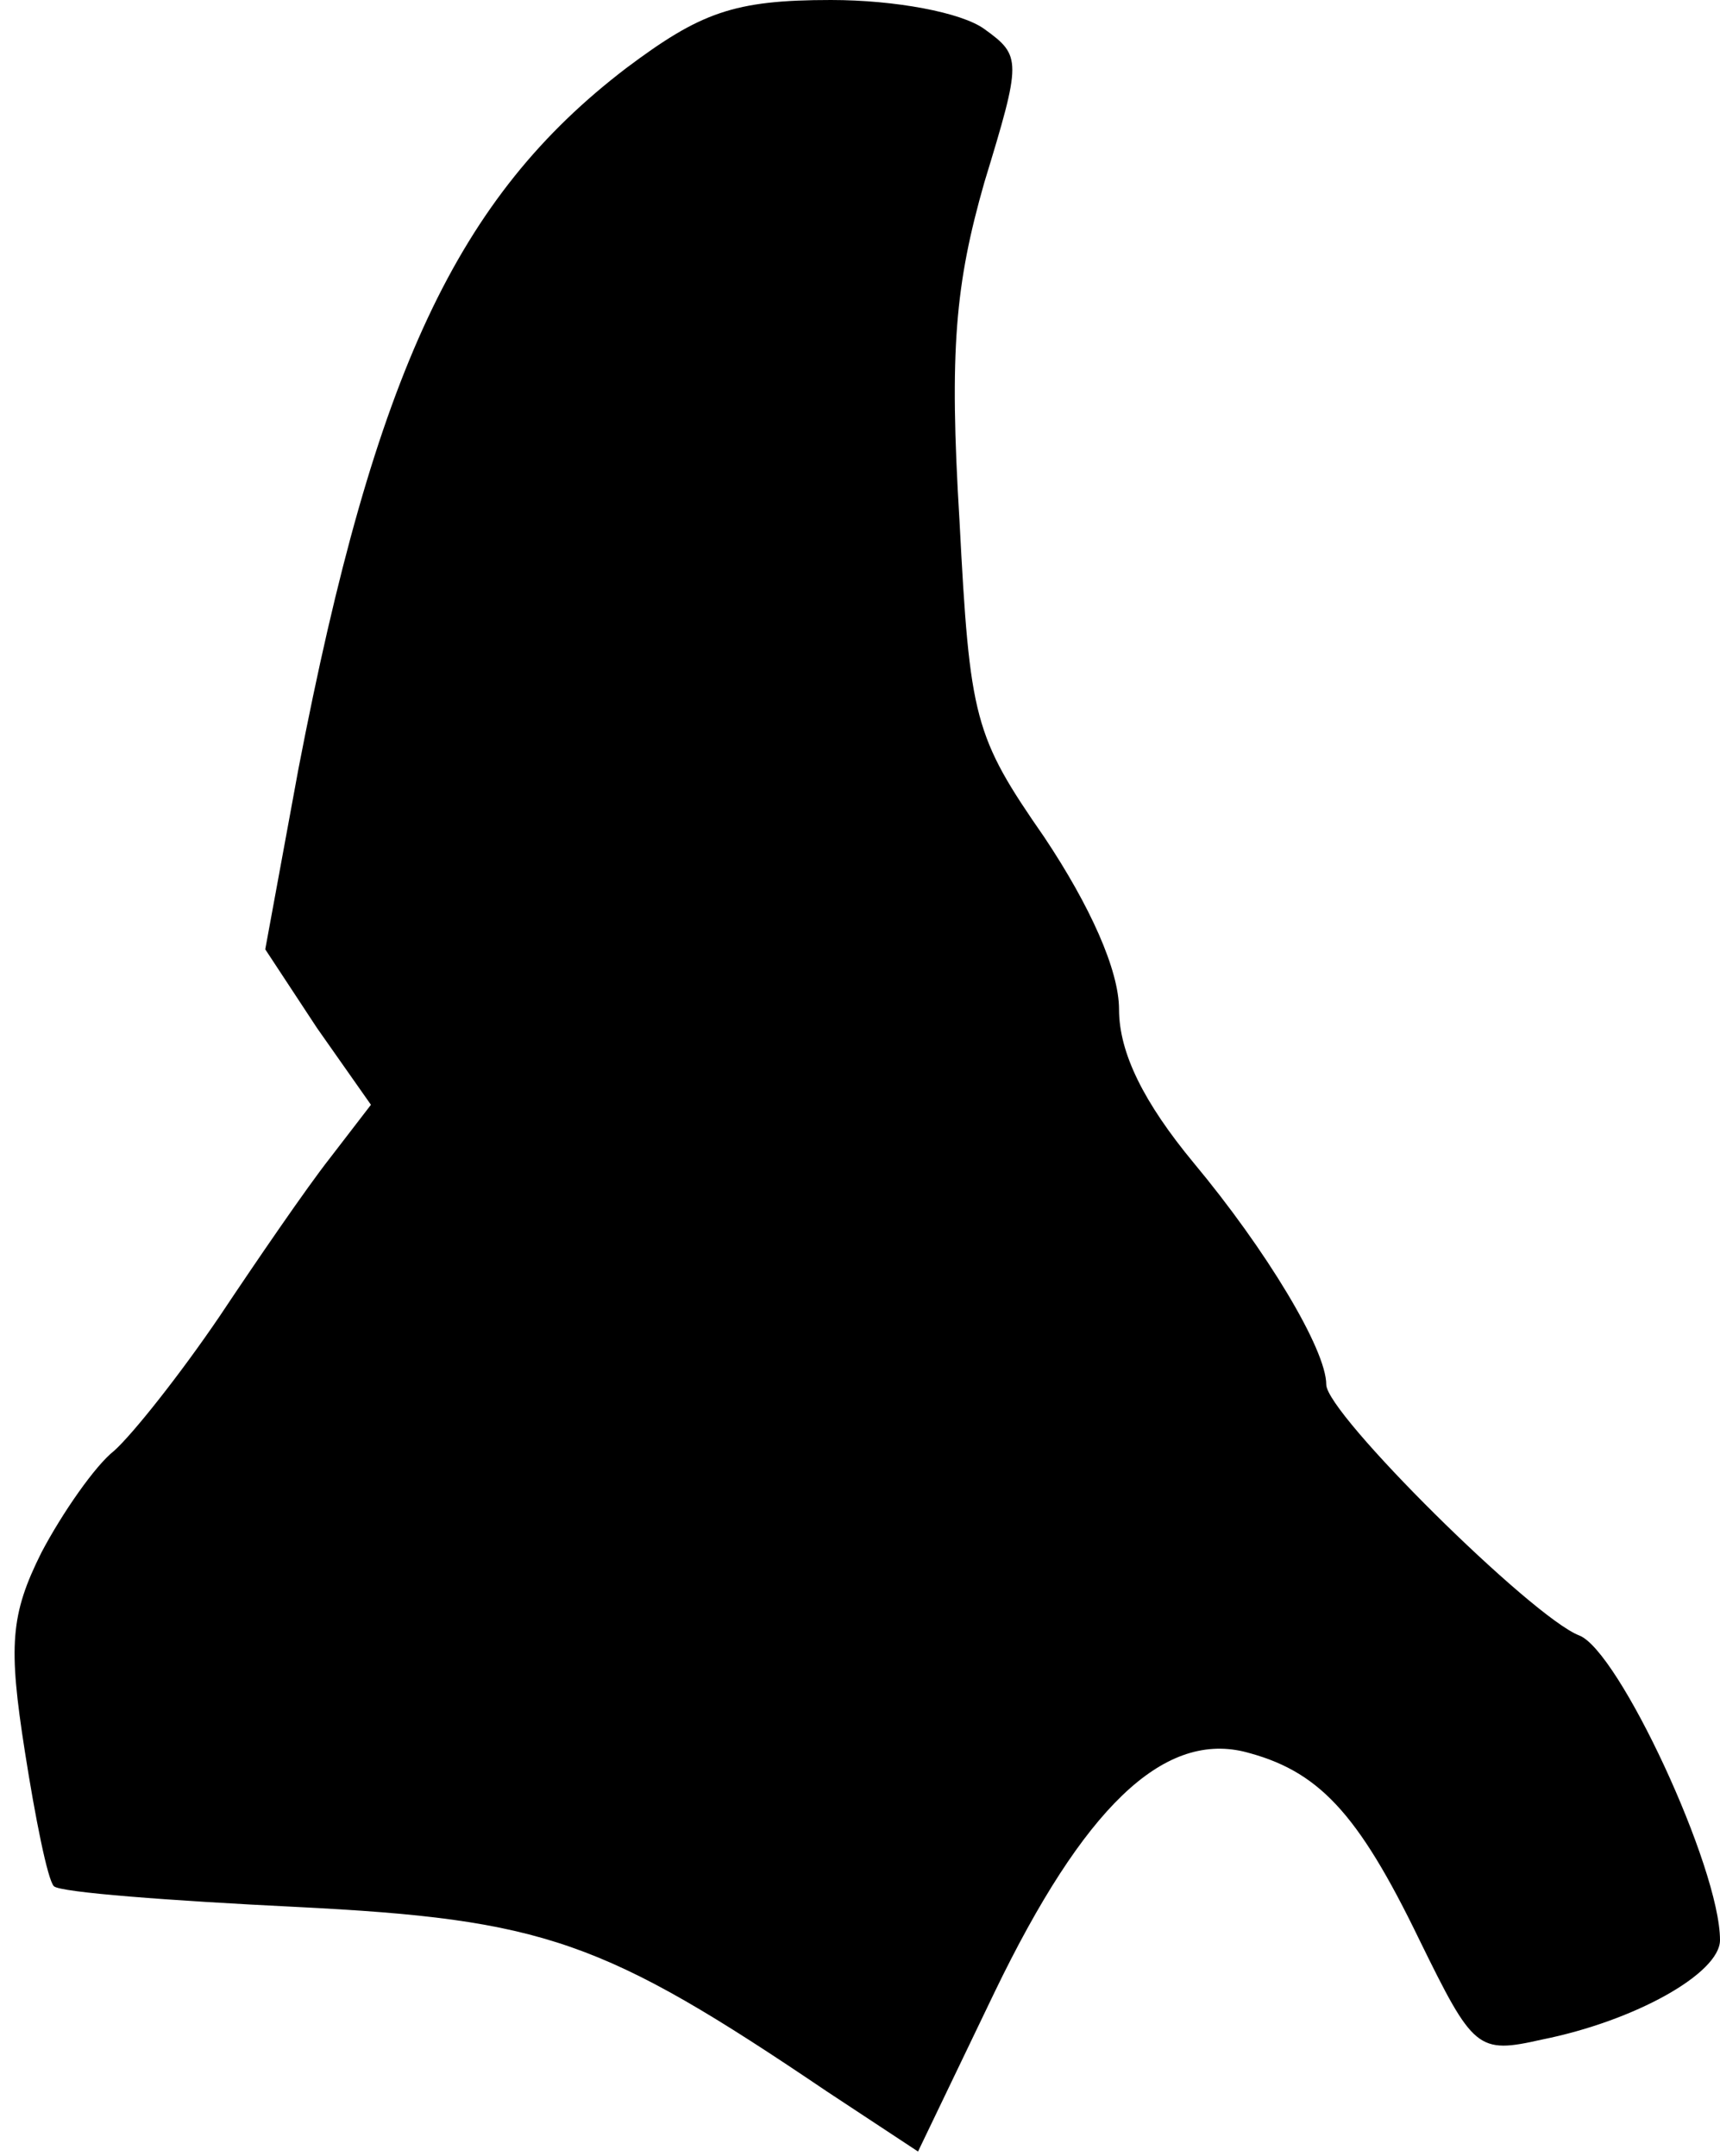 <?xml version="1.0" standalone="no"?>
<!DOCTYPE svg PUBLIC "-//W3C//DTD SVG 20010904//EN"
 "http://www.w3.org/TR/2001/REC-SVG-20010904/DTD/svg10.dtd">
<svg version="1.0" xmlns="http://www.w3.org/2000/svg"
 width="83pt" height="104pt" viewBox="0 0 83 104"
 preserveAspectRatio="xMidYMid meet">
<g transform="translate(0,104) scale(0.1,-0.1)"
fill="#000000" stroke="none">
<path fill="#000000" stroke="none" d="M302 1007 c-81 -62 -121 -146 -158
-338 l-16 -87 25 -38 26 -37 -20 -26 c-11 -14 -35 -49 -53 -76 -19 -28 -42
-57 -51 -65 -9 -7 -25 -30 -35 -49 -15 -30 -16 -45 -8 -96 5 -32 11 -62 14
-65 3 -3 56 -7 117 -10 120 -6 148 -16 256 -89 l44 -29 37 77 c43 89 81 125
120 116 36 -9 55 -29 85 -91 26 -53 28 -55 59 -48 45 9 86 32 86 48 0 35 -49
140 -68 147 -23 9 -122 107 -122 121 0 17 -29 65 -64 107 -24 29 -36 53 -36
74 0 19 -14 50 -36 83 -34 49 -36 57 -41 153 -5 82 -2 114 12 163 18 59 18 61
0 74 -11 8 -43 14 -74 14 -47 0 -63 -6 -99 -33z"/>
</g>
</svg>
